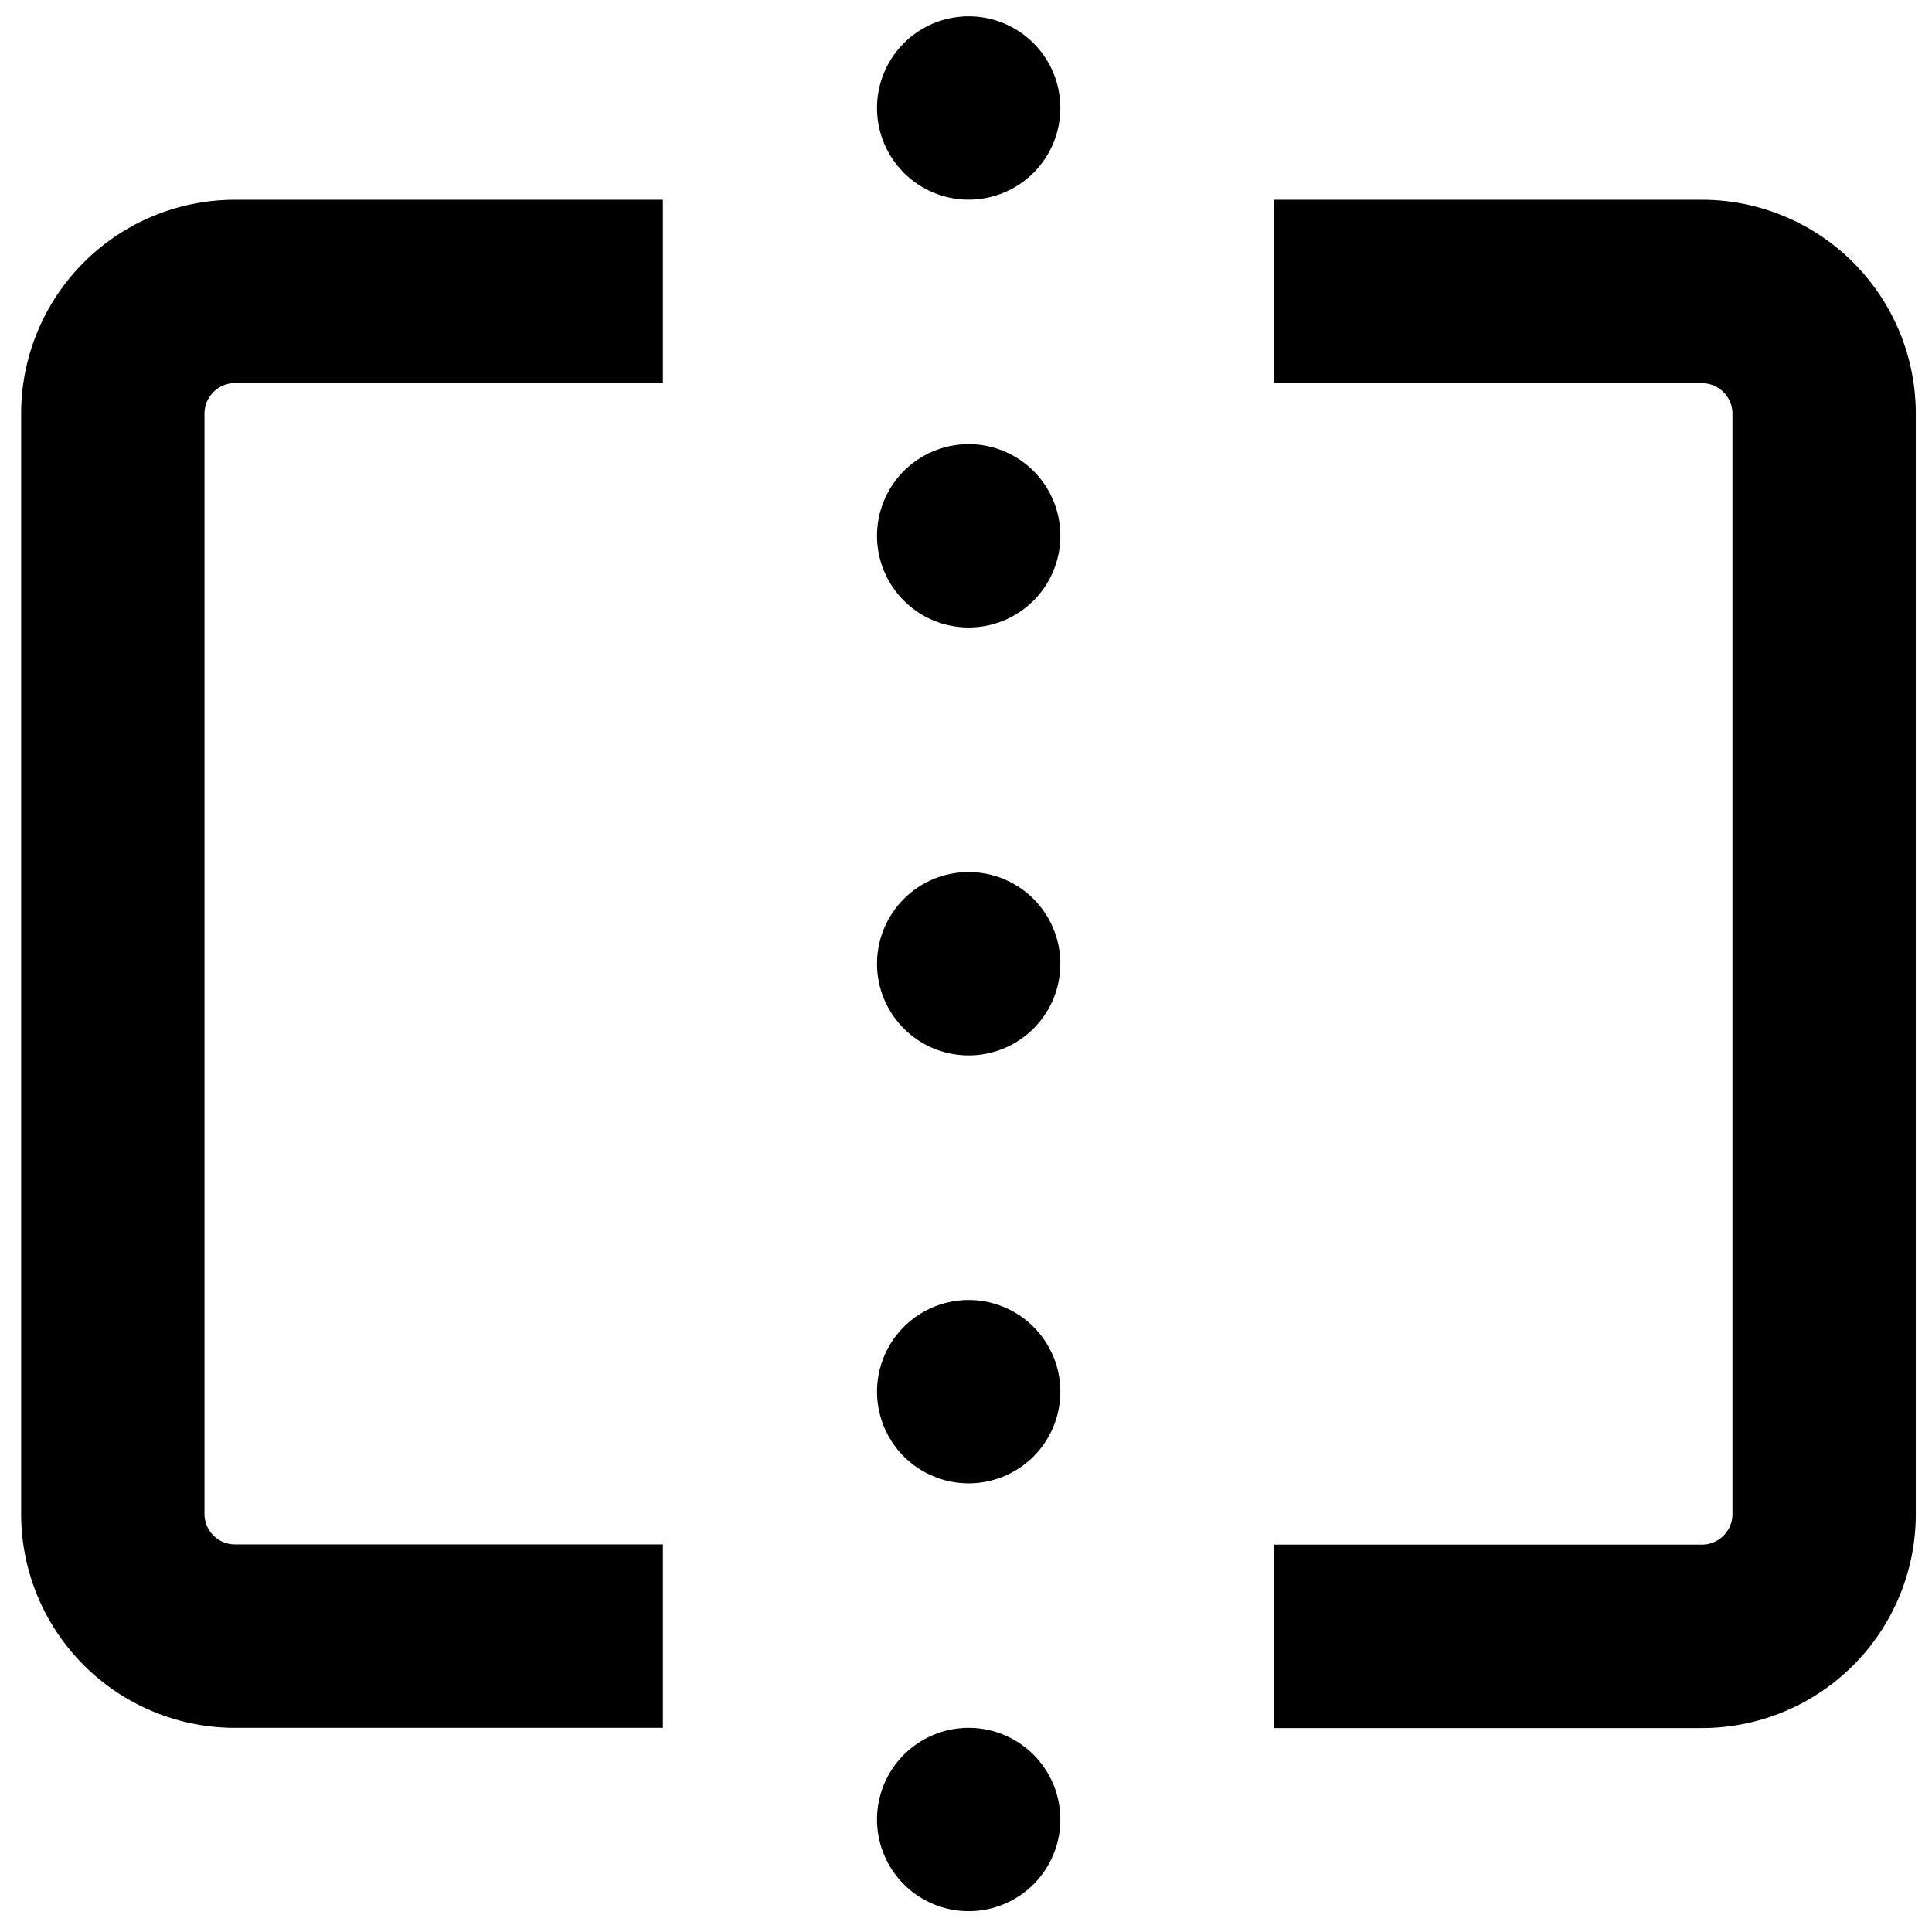 <svg xmlns="http://www.w3.org/2000/svg" xmlns:xlink="http://www.w3.org/1999/xlink" width="18" height="18" viewBox="0 0 18 18"><g transform="translate(-76 -2331)"><g transform="translate(76.197 2331.152)"><path d="M334.907,185.653a.854.854,0,1,1-.854-.854.854.854,0,0,1,.854.854" transform="translate(-325.225 -180.813)"/><path d="M334.907,107.253a.854.854,0,1,1-.854-.854.854.854,0,0,1,.854.854" transform="translate(-325.225 -106.399)"/><path d="M334.907,264.053a.854.854,0,1,1-.854-.854.854.854,0,0,1,.854.854" transform="translate(-325.225 -255.226)"/><path d="M334.907,342.457a.854.854,0,1,1-.854-.854.854.854,0,0,1,.854.854" transform="translate(-325.225 -329.643)"/><path d="M334.907,420.853a.854.854,0,1,1-.854-.854.854.854,0,0,1,.854.854" transform="translate(-325.225 -404.053)"/><path d="M176.4,141.993v10.251a1.993,1.993,0,0,0,1.993,1.993h3.986v-1.709h-3.986a.285.285,0,0,1-.285-.285V141.993a.285.285,0,0,1,.285-.285h3.986V140h-3.986a1.993,1.993,0,0,0-1.993,1.993Z" transform="translate(-176.4 -138.291)"/><path d="M409.988,140H406v1.709h3.986a.285.285,0,0,1,.285.285v10.251a.285.285,0,0,1-.285.285H406v1.709h3.986a1.993,1.993,0,0,0,1.993-1.993V141.993A1.993,1.993,0,0,0,409.988,140Z" transform="translate(-394.327 -138.291)"/></g></g></svg>

